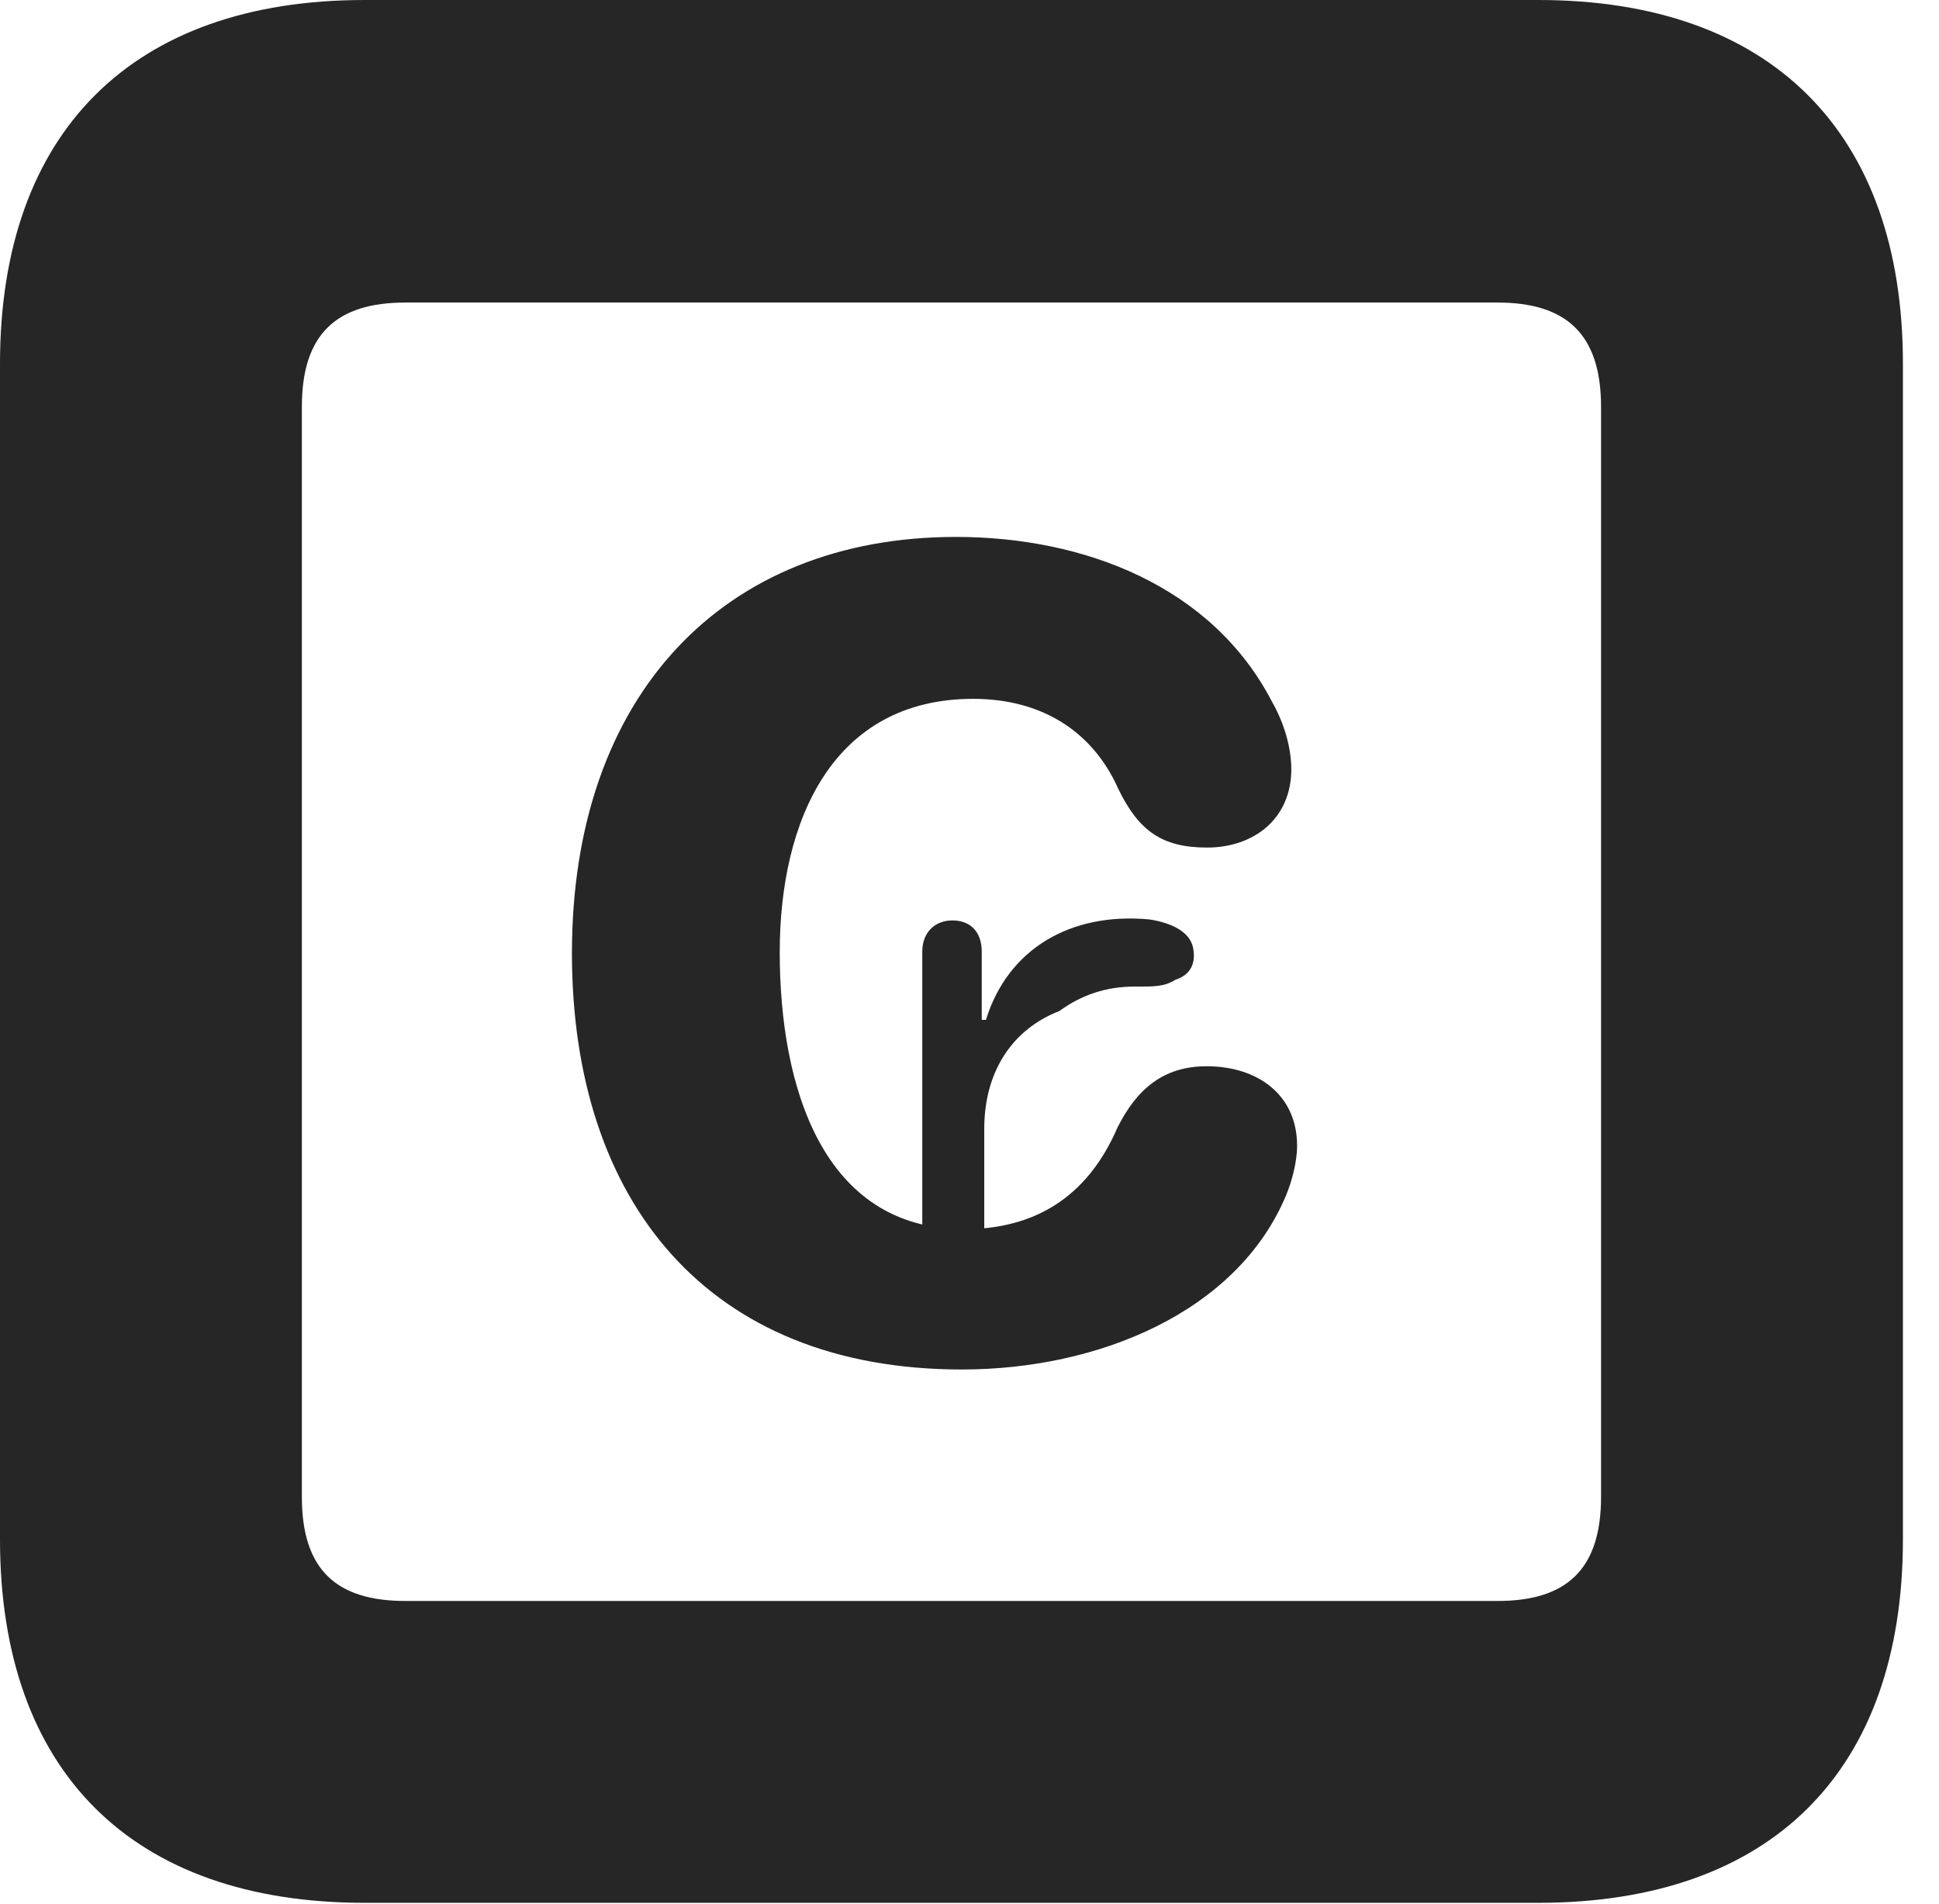 <?xml version="1.0" encoding="UTF-8"?>
<!--Generator: Apple Native CoreSVG 326-->
<!DOCTYPE svg PUBLIC "-//W3C//DTD SVG 1.1//EN" "http://www.w3.org/Graphics/SVG/1.1/DTD/svg11.dtd">
<svg version="1.1" xmlns="http://www.w3.org/2000/svg" xmlns:xlink="http://www.w3.org/1999/xlink"
       viewBox="0 0 19.399 19.053">
       <g>
              <rect height="19.053" opacity="0" width="19.399" x="0" y="0" />
              <path d="M3.648 19.038L15.39 19.038C17.716 19.038 19.038 17.726 19.038 15.401L19.038 3.639C19.038 1.322 17.716 0 15.39 0L3.648 0C1.324 0 0 1.322 0 3.639L0 15.401C0 17.726 1.324 19.038 3.648 19.038ZM4.056 16.018C3.37 16.018 3.02 15.71 3.02 14.977L3.02 4.07C3.02 3.338 3.37 3.027 4.056 3.027L14.982 3.027C15.665 3.027 16.018 3.338 16.018 4.07L16.018 14.977C16.018 15.71 15.665 16.018 14.982 16.018Z"
                     fill="currentColor" fill-opacity="0.85" />
              <path d="M9.623 13.702C10.988 13.702 12.373 13.129 12.864 11.966C12.923 11.827 12.977 11.626 12.977 11.464C12.977 10.95 12.578 10.668 12.072 10.668C11.642 10.668 11.374 10.894 11.18 11.281C10.872 11.996 10.33 12.298 9.647 12.298C8.234 12.298 7.801 10.878 7.801 9.528C7.801 8.211 8.33 6.992 9.737 6.992C10.404 6.992 10.927 7.302 11.19 7.897C11.392 8.309 11.621 8.48 12.076 8.48C12.543 8.48 12.919 8.193 12.919 7.696C12.919 7.477 12.845 7.229 12.726 7.021C12.123 5.858 10.837 5.372 9.563 5.372C7.24 5.372 5.722 6.954 5.722 9.536C5.722 12.018 7.078 13.702 9.623 13.702ZM9.227 12.588L9.847 12.588L9.847 11.296C9.847 10.713 10.135 10.295 10.598 10.116C10.822 9.952 11.072 9.871 11.345 9.871C11.55 9.871 11.647 9.873 11.759 9.803C11.878 9.765 11.974 9.671 11.936 9.481C11.901 9.311 11.697 9.229 11.499 9.199C10.709 9.125 10.082 9.496 9.864 10.204L9.822 10.204L9.822 9.521C9.822 9.333 9.717 9.209 9.529 9.209C9.349 9.209 9.227 9.333 9.227 9.521Z"
                     fill="currentColor" fill-opacity="0.85" />
       </g>
</svg>